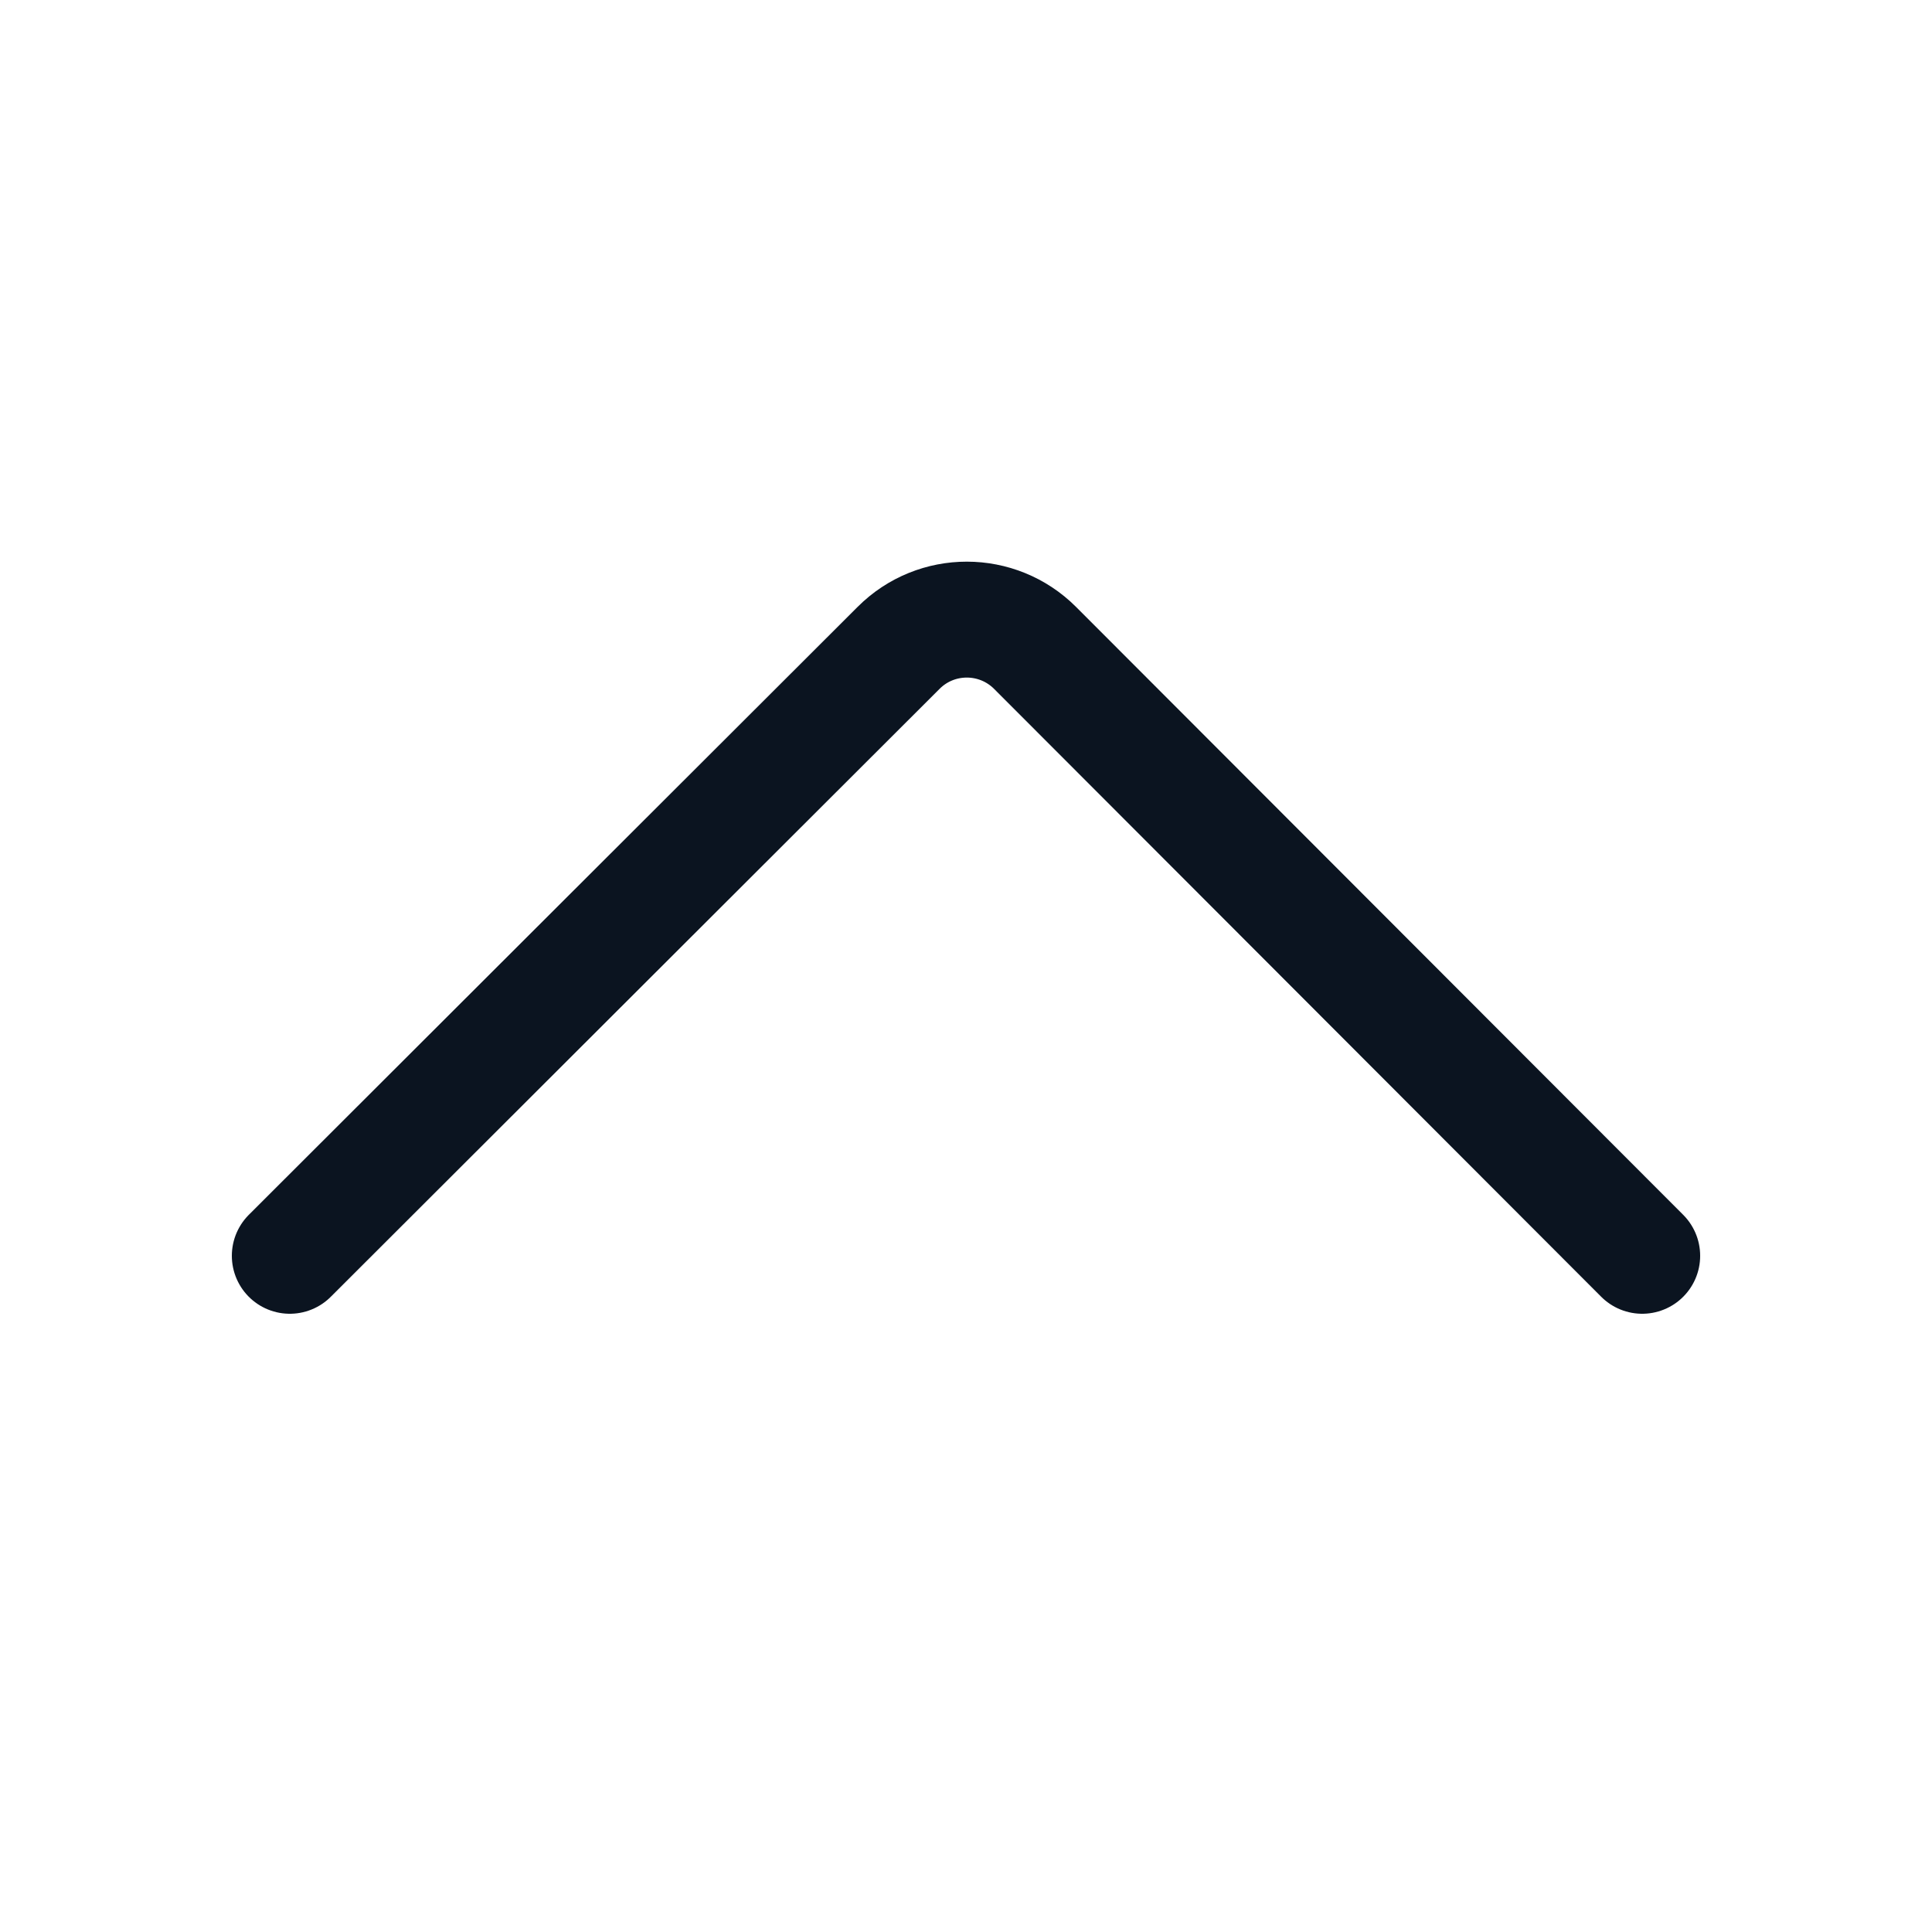 <svg width="20" height="20" viewBox="0 0 20 20" fill="none" xmlns="http://www.w3.org/2000/svg">
<path d="M3 13L9.302 6.707C9.692 6.316 10.326 6.317 10.716 6.708L17 13" stroke="#0B1420" stroke-width="1.2" stroke-linecap="round"/>
</svg>
